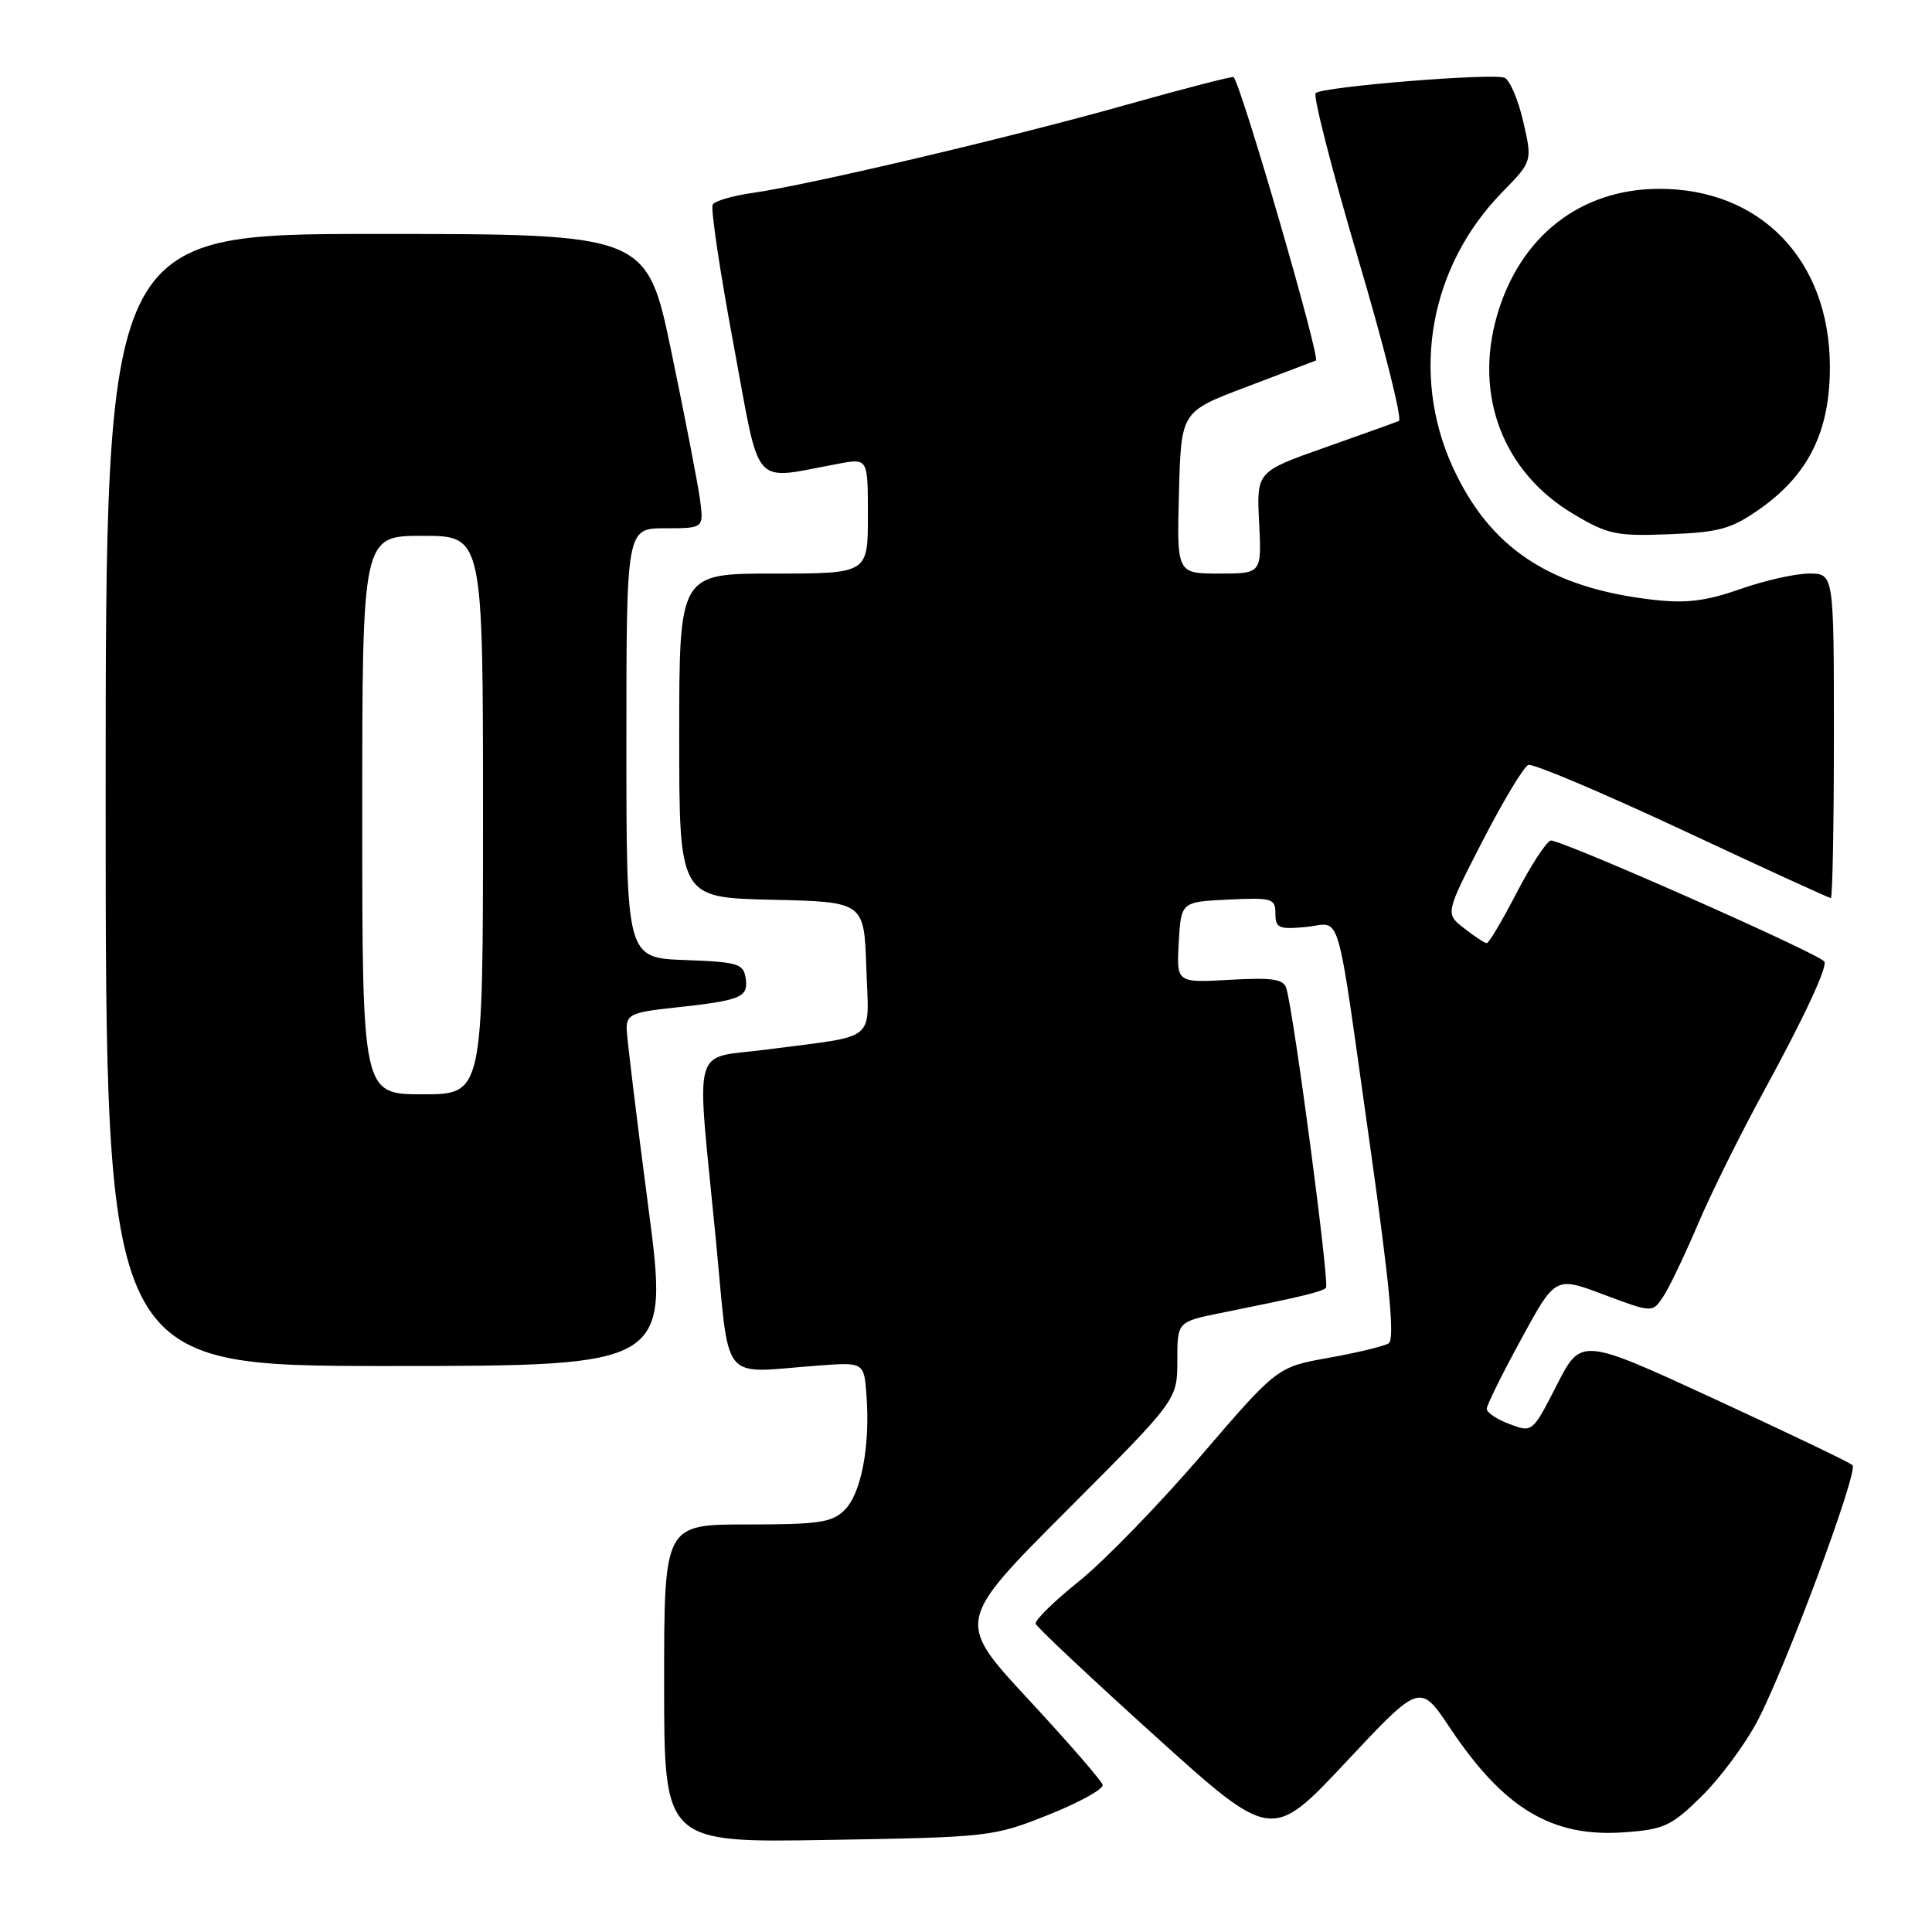 <?xml version="1.0" encoding="UTF-8" standalone="no"?>
<!DOCTYPE svg PUBLIC "-//W3C//DTD SVG 1.1//EN" "http://www.w3.org/Graphics/SVG/1.1/DTD/svg11.dtd" >
<svg xmlns="http://www.w3.org/2000/svg" xmlns:xlink="http://www.w3.org/1999/xlink" version="1.1" viewBox="0 0 256 256">
 <g >
 <path fill="currentColor"
d=" M 138.93 240.47 C 143.02 238.84 146.25 237.05 146.11 236.50 C 145.96 235.95 141.53 230.85 136.26 225.17 C 126.69 214.84 126.69 214.84 141.34 200.16 C 156.00 185.48 156.00 185.48 156.00 180.31 C 156.00 175.14 156.00 175.14 161.75 173.98 C 172.43 171.83 175.15 171.18 175.70 170.64 C 176.19 170.14 171.48 134.46 170.45 130.97 C 170.09 129.73 168.66 129.51 162.95 129.83 C 155.89 130.23 155.89 130.23 156.19 124.87 C 156.50 119.50 156.50 119.50 162.75 119.20 C 168.57 118.92 169.00 119.05 169.00 121.06 C 169.00 122.97 169.45 123.17 173.04 122.83 C 177.87 122.36 176.91 119.08 181.55 151.90 C 184.16 170.39 184.83 177.49 184.00 178.00 C 183.37 178.39 179.79 179.25 176.04 179.92 C 169.23 181.14 169.23 181.14 159.12 192.91 C 153.55 199.39 146.29 206.86 142.98 209.52 C 139.66 212.18 137.07 214.72 137.23 215.16 C 137.38 215.61 144.47 222.27 153.00 229.98 C 168.50 243.98 168.50 243.98 178.33 233.50 C 188.16 223.01 188.16 223.01 192.13 228.96 C 199.28 239.67 205.65 243.48 215.24 242.79 C 220.50 242.41 221.47 241.96 225.46 238.03 C 227.89 235.65 231.21 231.18 232.84 228.10 C 236.61 220.97 246.28 194.95 245.47 194.14 C 245.13 193.80 236.90 189.86 227.18 185.37 C 209.50 177.22 209.50 177.22 206.28 183.53 C 203.05 189.84 203.05 189.84 200.03 188.70 C 198.36 188.08 197.00 187.17 197.00 186.68 C 197.00 186.20 199.05 182.05 201.55 177.47 C 206.09 169.12 206.09 169.12 212.53 171.55 C 218.97 173.97 218.97 173.97 220.43 171.74 C 221.23 170.51 223.28 166.22 224.98 162.22 C 226.68 158.21 230.54 150.43 233.54 144.92 C 239.13 134.68 242.27 127.94 241.71 127.38 C 240.39 126.06 206.35 111.03 205.46 111.38 C 204.83 111.62 202.78 114.78 200.91 118.40 C 199.03 122.03 197.28 124.98 197.00 124.97 C 196.72 124.96 195.38 124.08 194.00 123.00 C 191.50 121.05 191.50 121.05 196.46 111.41 C 199.19 106.11 201.91 101.59 202.51 101.36 C 203.10 101.13 212.27 105.01 222.89 109.97 C 233.50 114.94 242.37 119.00 242.59 119.00 C 242.82 119.00 243.00 109.33 243.00 97.50 C 243.00 76.00 243.00 76.00 239.72 76.00 C 237.91 76.00 233.80 76.92 230.58 78.06 C 226.08 79.64 223.44 79.97 219.12 79.48 C 205.37 77.93 197.37 72.62 192.46 61.81 C 186.88 49.50 189.47 35.26 199.08 25.44 C 203.05 21.37 203.05 21.37 201.83 16.08 C 201.16 13.17 200.04 10.57 199.35 10.30 C 197.67 9.66 175.18 11.49 174.33 12.34 C 173.97 12.70 176.49 22.54 179.94 34.21 C 183.40 45.88 185.83 55.59 185.36 55.78 C 184.89 55.98 180.45 57.57 175.50 59.32 C 166.50 62.50 166.50 62.50 166.84 69.25 C 167.18 76.00 167.18 76.00 161.56 76.00 C 155.93 76.00 155.93 76.00 156.22 65.28 C 156.50 54.55 156.50 54.55 165.00 51.33 C 169.68 49.56 173.89 47.95 174.36 47.77 C 175.00 47.51 164.66 11.86 163.47 10.22 C 163.36 10.06 157.02 11.70 149.38 13.85 C 134.17 18.15 107.25 24.49 99.74 25.56 C 97.12 25.93 94.73 26.62 94.44 27.10 C 94.14 27.58 95.38 35.90 97.19 45.59 C 100.86 65.27 99.37 63.59 111.25 61.42 C 115.00 60.74 115.00 60.74 115.00 68.37 C 115.00 76.00 115.00 76.00 102.50 76.00 C 90.00 76.00 90.00 76.00 90.00 97.47 C 90.00 118.94 90.00 118.94 102.25 119.22 C 114.50 119.50 114.50 119.50 114.79 128.22 C 115.12 138.27 116.51 137.11 101.75 139.05 C 91.45 140.41 92.26 137.50 94.83 164.00 C 96.76 183.86 95.18 181.91 108.50 180.94 C 114.50 180.50 114.50 180.50 114.82 185.00 C 115.30 191.67 114.11 197.89 111.93 200.07 C 110.26 201.74 108.53 202.00 99.00 202.00 C 88.00 202.00 88.00 202.00 88.00 223.08 C 88.00 244.17 88.00 244.17 109.75 243.80 C 131.12 243.44 131.63 243.38 138.93 240.47 Z  M 85.88 159.75 C 84.34 148.06 83.07 137.53 83.04 136.35 C 83.00 134.44 83.71 134.12 89.25 133.53 C 98.19 132.57 99.17 132.17 98.81 129.66 C 98.53 127.69 97.83 127.47 90.75 127.21 C 83.00 126.92 83.00 126.92 83.00 98.46 C 83.00 70.00 83.00 70.00 88.13 70.00 C 93.26 70.00 93.26 70.00 92.75 66.15 C 92.46 64.04 90.76 55.26 88.97 46.65 C 85.71 31.00 85.71 31.00 49.85 31.00 C 14.00 31.00 14.00 31.00 14.00 106.00 C 14.00 181.00 14.00 181.00 51.34 181.00 C 88.67 181.00 88.67 181.00 85.88 159.75 Z  M 233.17 67.45 C 239.66 62.89 242.51 57.10 242.47 48.50 C 242.41 34.44 233.26 24.97 219.78 25.02 C 209.40 25.07 201.43 31.30 198.38 41.75 C 195.27 52.41 199.18 62.59 208.50 68.12 C 213.06 70.83 214.18 71.06 221.17 70.79 C 227.83 70.53 229.41 70.09 233.17 67.45 Z  M 48.00 108.00 C 48.00 71.00 48.00 71.00 56.00 71.00 C 64.00 71.00 64.00 71.00 64.00 108.00 C 64.00 145.00 64.00 145.00 56.00 145.00 C 48.00 145.00 48.00 145.00 48.00 108.00 Z "/>
</g>
</svg>